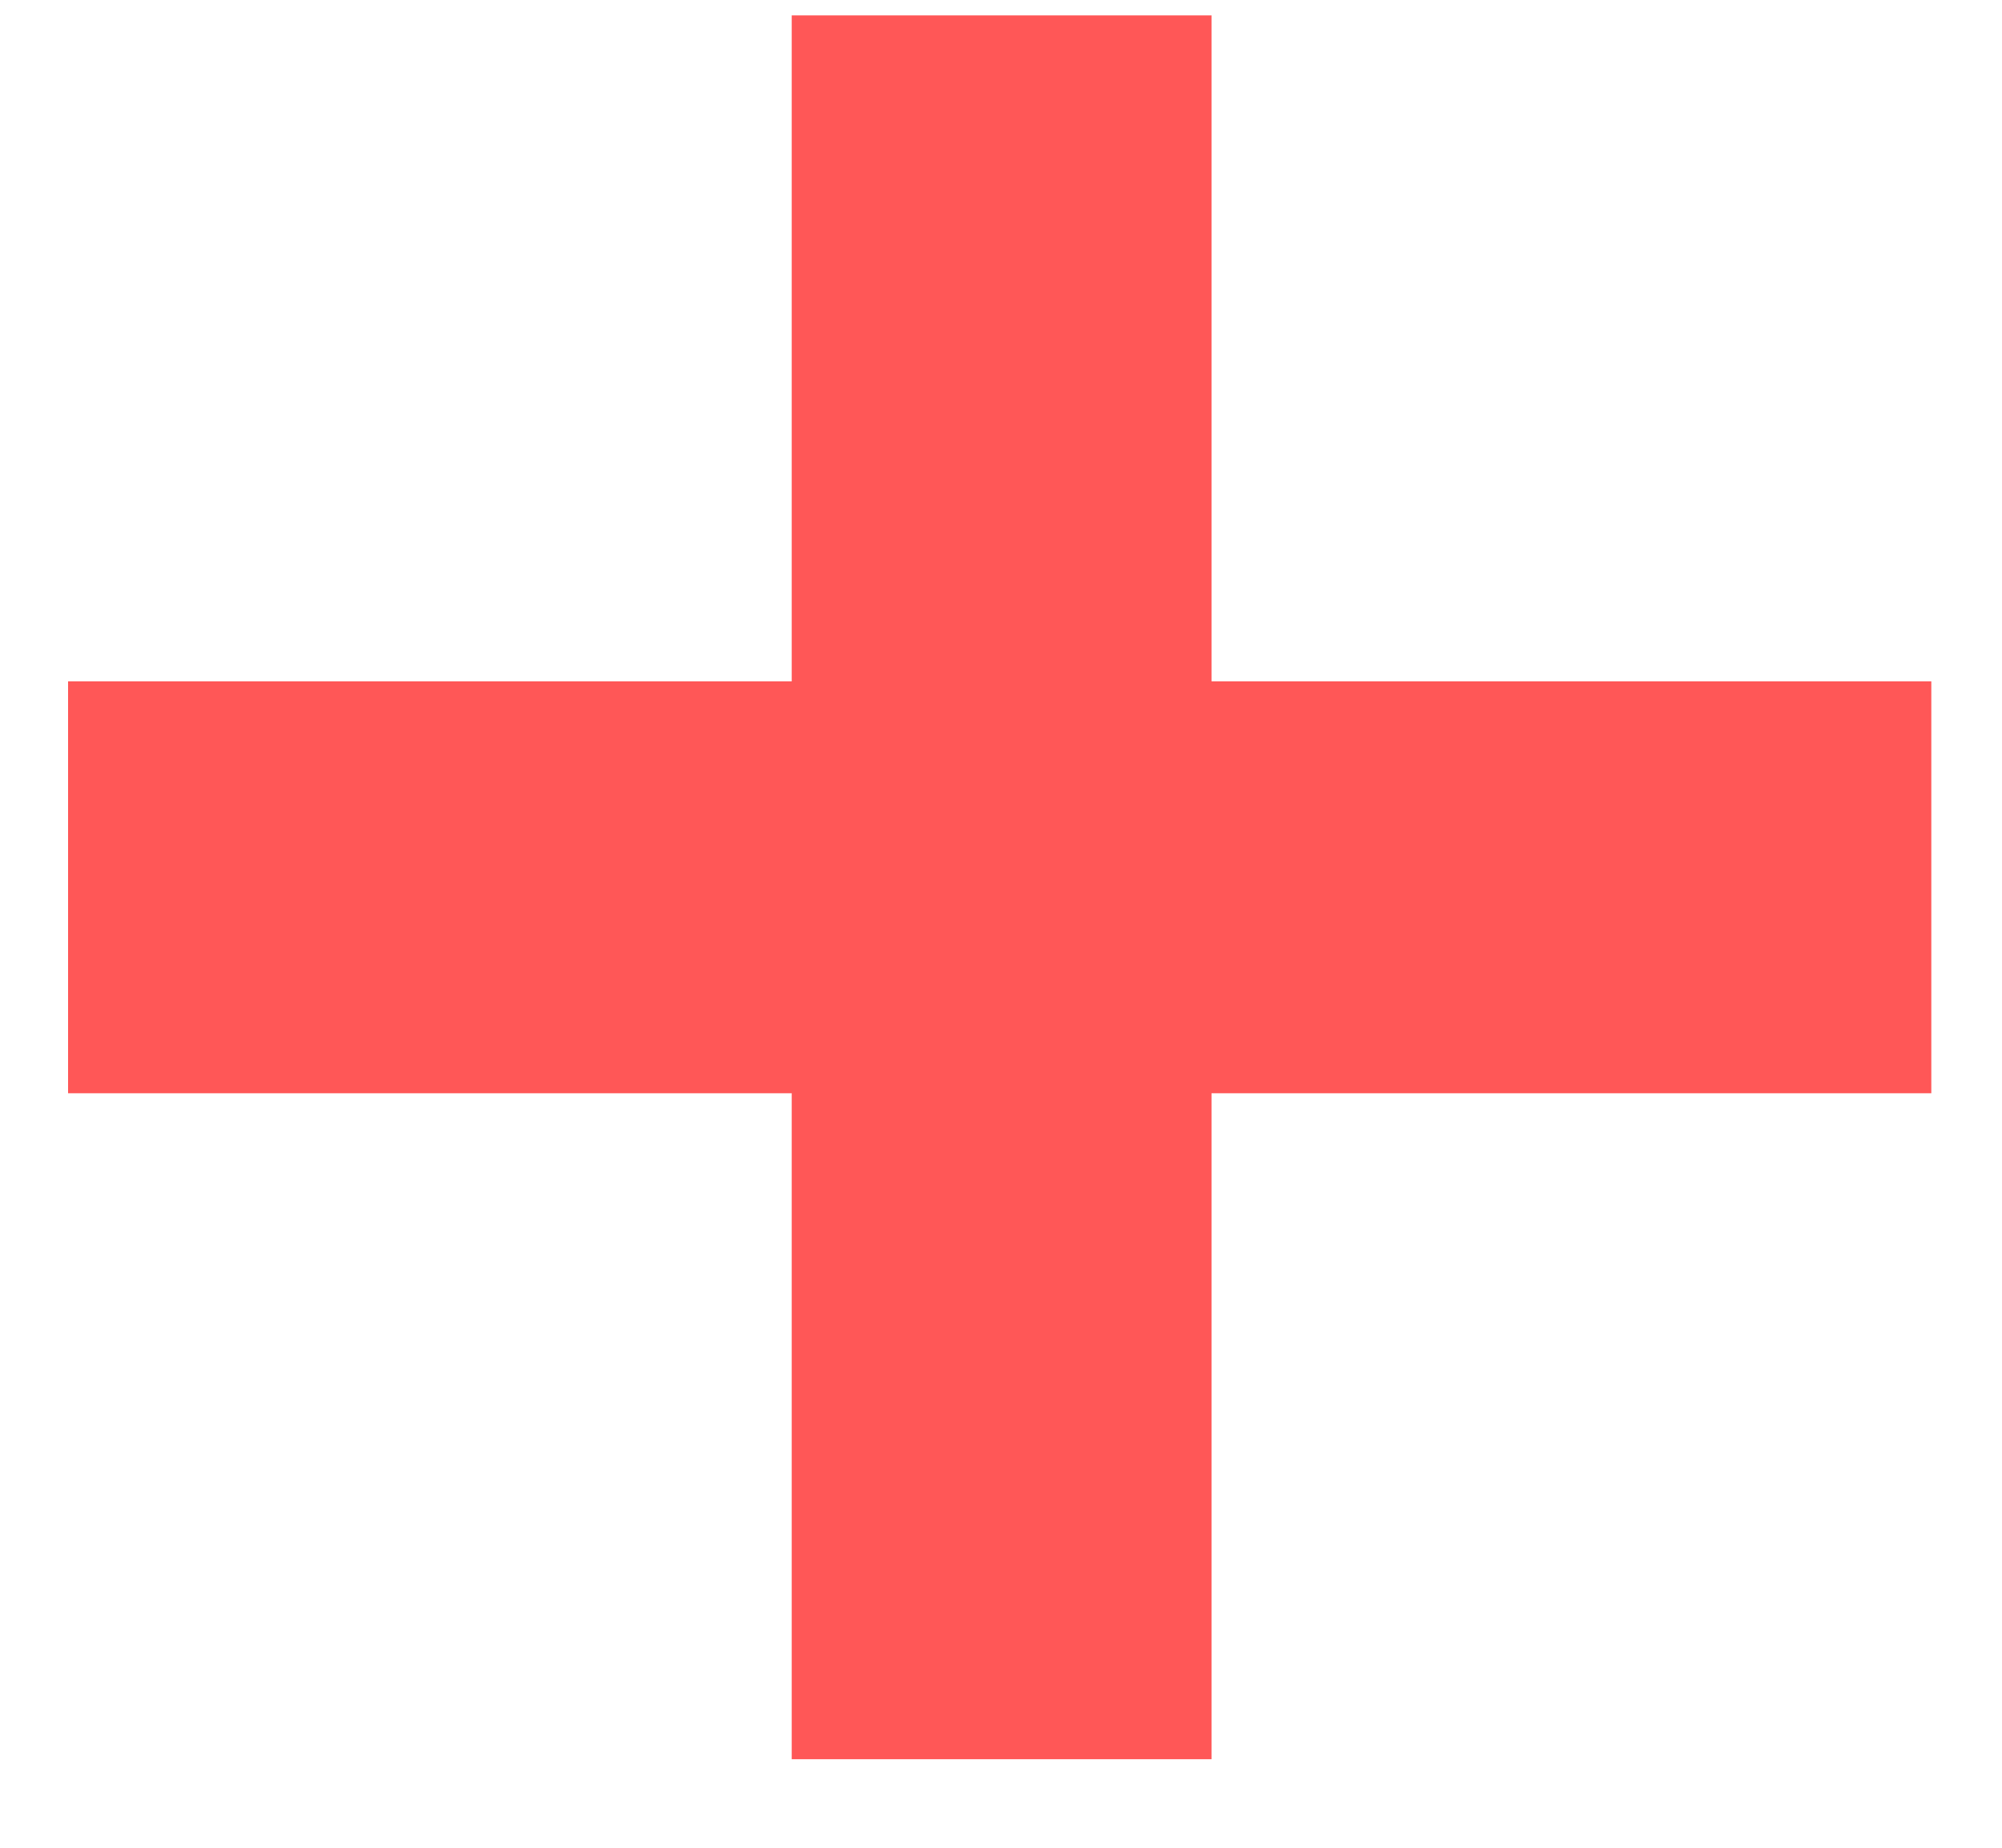 <svg width="13" height="12" viewBox="0 0 13 12" fill="none" xmlns="http://www.w3.org/2000/svg">
<path d="M0.442 7.1V4.425H5.141V0.1H7.867V4.425H12.541V7.1H7.867V11.425H5.141V7.1H0.442Z" fill="#FF5757"/>
</svg>
